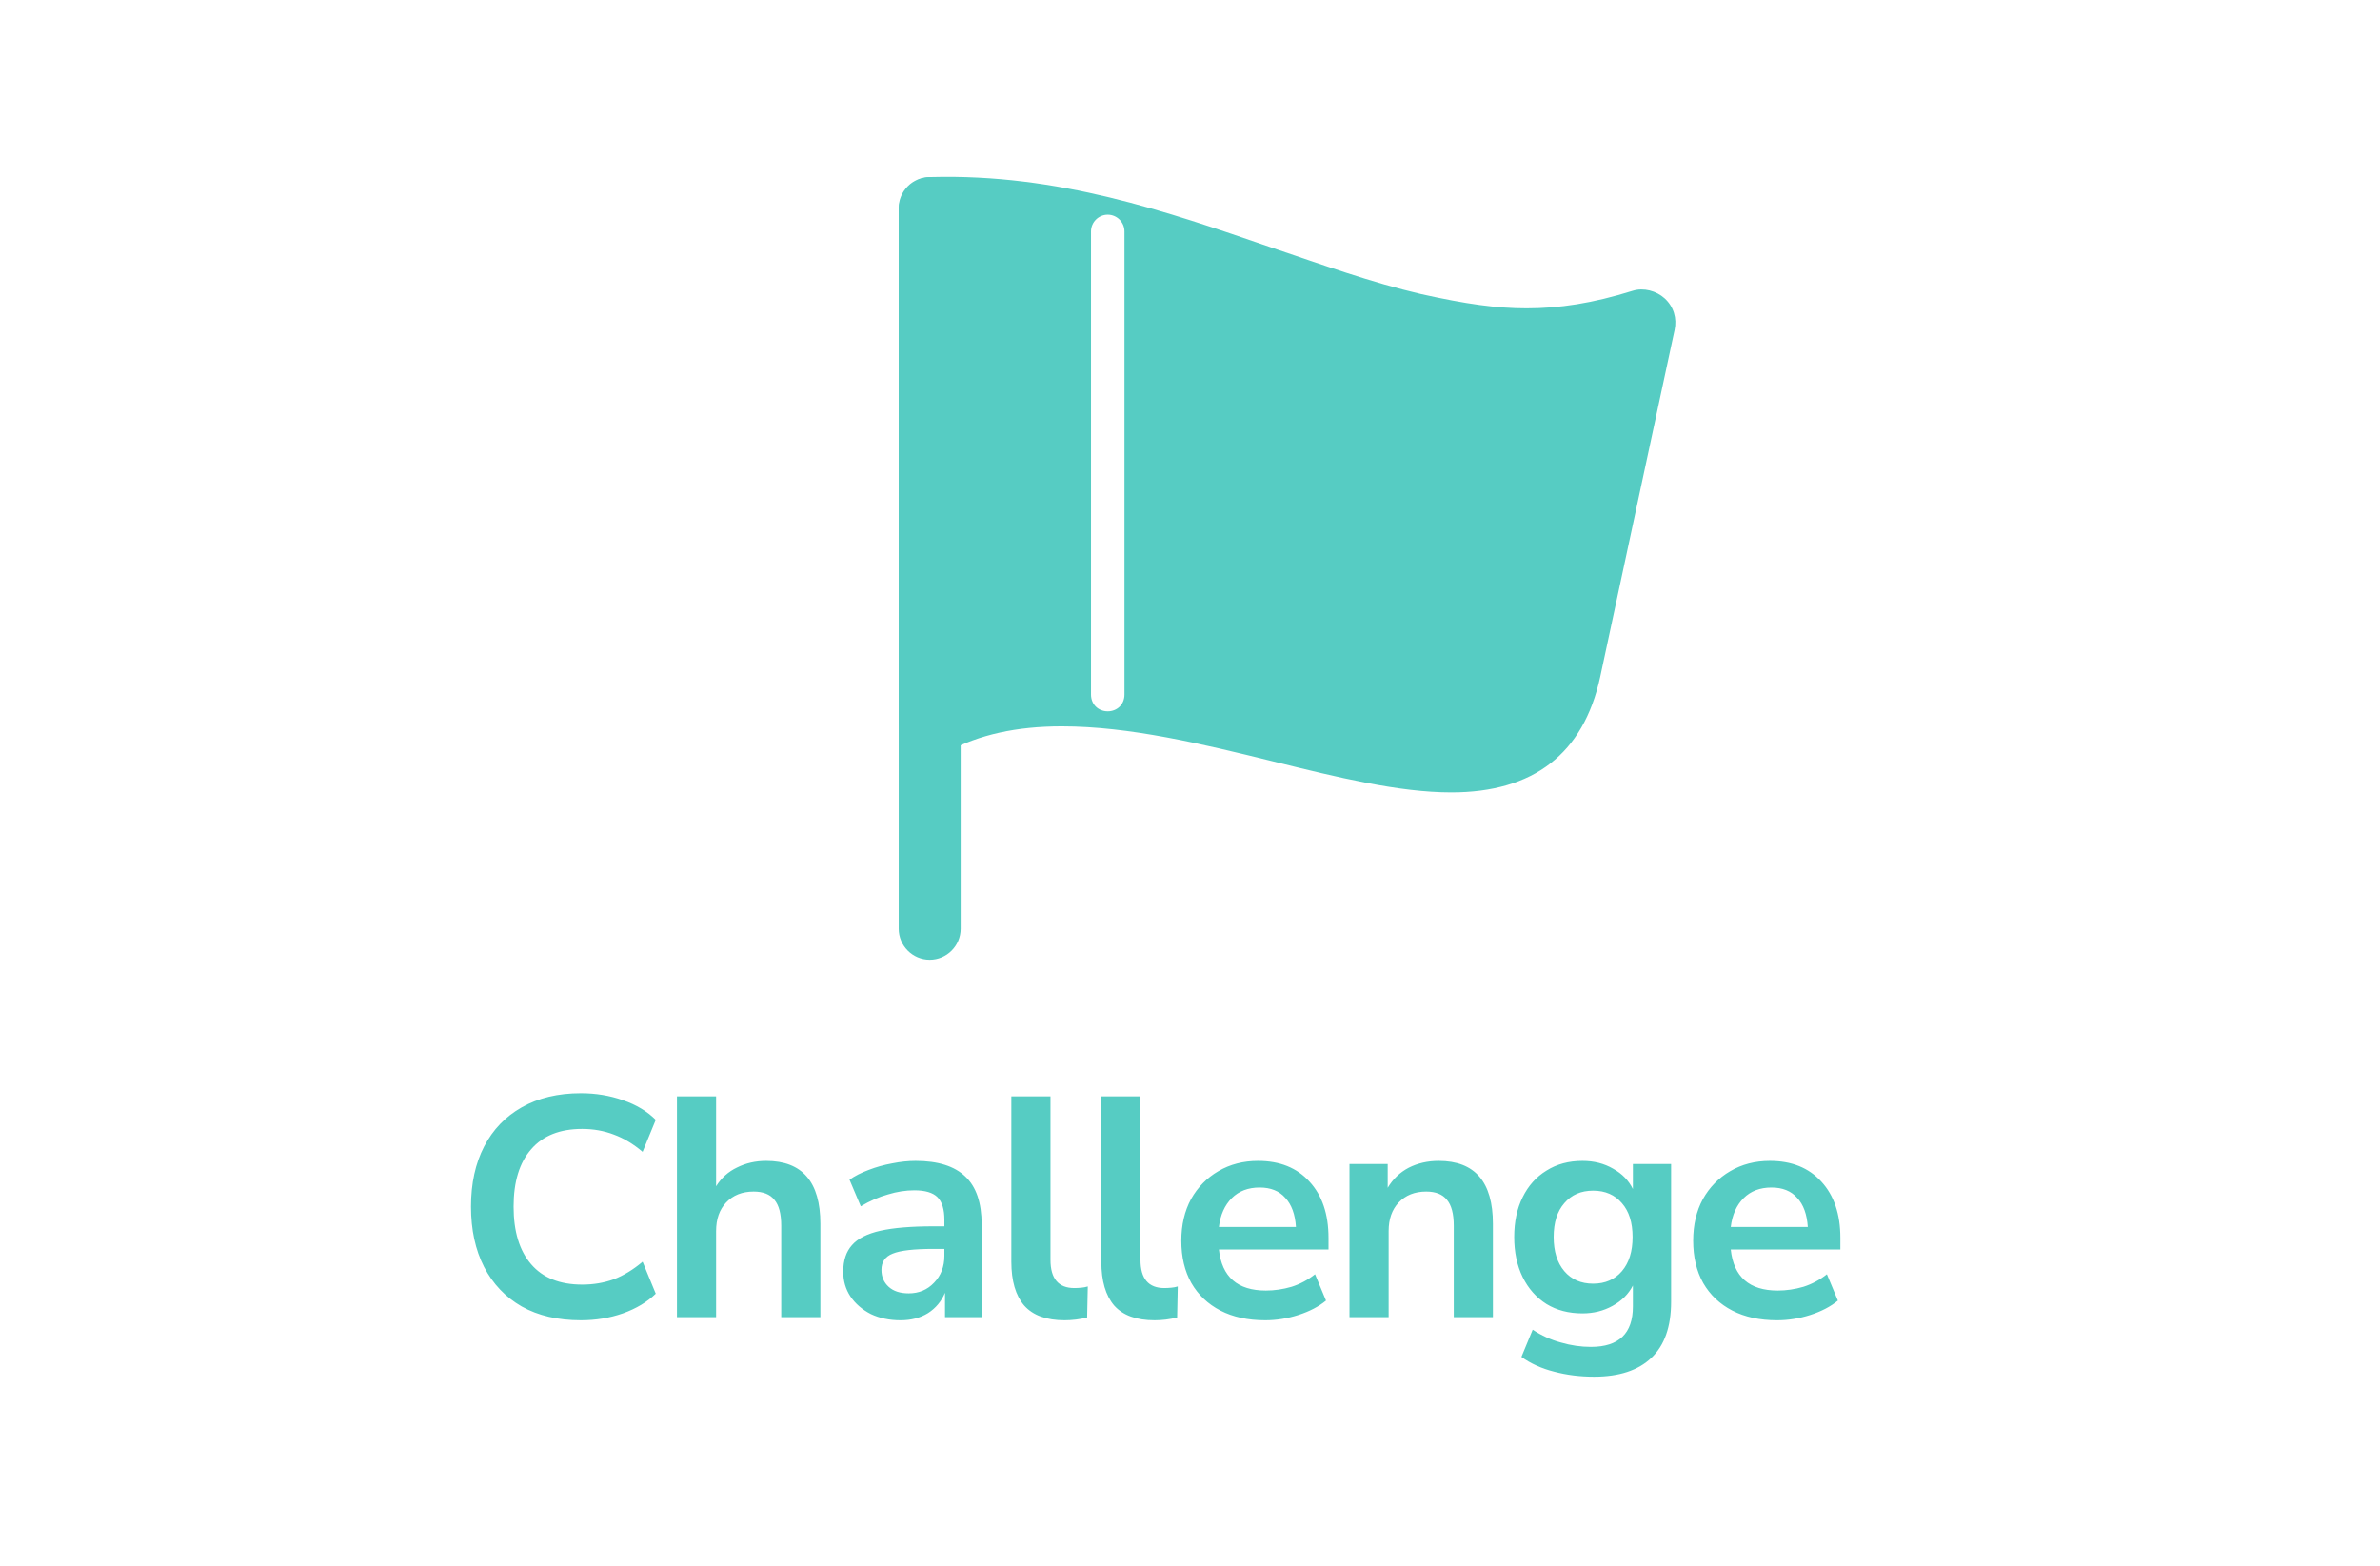 <svg width="76" height="50" viewBox="0 0 76 50" fill="none" xmlns="http://www.w3.org/2000/svg">
<path d="M18.55 42.161C17.817 42.161 17.187 42.015 16.66 41.721C16.14 41.422 15.74 41.002 15.46 40.462C15.18 39.915 15.04 39.272 15.04 38.532C15.04 37.791 15.18 37.151 15.46 36.611C15.74 36.072 16.14 35.655 16.66 35.361C17.187 35.062 17.817 34.911 18.55 34.911C19.023 34.911 19.47 34.985 19.89 35.132C20.317 35.278 20.667 35.488 20.94 35.761L20.52 36.782C20.22 36.528 19.913 36.345 19.6 36.231C19.287 36.111 18.95 36.051 18.59 36.051C17.877 36.051 17.333 36.268 16.96 36.702C16.587 37.128 16.4 37.738 16.4 38.532C16.4 39.325 16.587 39.938 16.96 40.371C17.333 40.805 17.877 41.022 18.59 41.022C18.95 41.022 19.287 40.965 19.6 40.852C19.913 40.731 20.22 40.545 20.52 40.291L20.94 41.312C20.667 41.578 20.317 41.788 19.89 41.941C19.47 42.088 19.023 42.161 18.55 42.161ZM21.617 42.062V35.011H22.867V37.882C23.034 37.615 23.257 37.415 23.537 37.282C23.817 37.142 24.127 37.072 24.467 37.072C25.62 37.072 26.197 37.742 26.197 39.081V42.062H24.947V39.142C24.947 38.761 24.874 38.485 24.727 38.312C24.587 38.138 24.367 38.051 24.067 38.051C23.7 38.051 23.407 38.168 23.187 38.401C22.974 38.628 22.867 38.931 22.867 39.312V42.062H21.617ZM28.757 42.161C28.403 42.161 28.087 42.095 27.807 41.962C27.533 41.822 27.317 41.635 27.157 41.401C27.003 41.168 26.927 40.905 26.927 40.611C26.927 40.252 27.02 39.968 27.207 39.761C27.393 39.548 27.697 39.395 28.117 39.301C28.537 39.208 29.1 39.161 29.807 39.161H30.157V38.952C30.157 38.618 30.083 38.378 29.937 38.231C29.79 38.085 29.543 38.011 29.197 38.011C28.923 38.011 28.643 38.055 28.357 38.142C28.07 38.221 27.78 38.348 27.487 38.522L27.127 37.672C27.3 37.551 27.503 37.448 27.737 37.361C27.977 37.268 28.227 37.198 28.487 37.151C28.753 37.098 29.003 37.072 29.237 37.072C29.95 37.072 30.48 37.238 30.827 37.572C31.173 37.898 31.347 38.408 31.347 39.102V42.062H30.177V41.282C30.063 41.555 29.883 41.772 29.637 41.931C29.39 42.085 29.097 42.161 28.757 42.161ZM29.017 41.301C29.343 41.301 29.613 41.188 29.827 40.962C30.047 40.735 30.157 40.448 30.157 40.102V39.882H29.817C29.19 39.882 28.753 39.931 28.507 40.032C28.267 40.125 28.147 40.298 28.147 40.551C28.147 40.772 28.223 40.952 28.377 41.092C28.53 41.231 28.743 41.301 29.017 41.301ZM33.995 42.161C33.416 42.161 32.986 42.005 32.706 41.691C32.432 41.371 32.295 40.905 32.295 40.291V35.011H33.545V40.231C33.545 40.831 33.799 41.132 34.306 41.132C34.379 41.132 34.452 41.128 34.526 41.121C34.599 41.115 34.669 41.102 34.736 41.081L34.715 42.072C34.475 42.132 34.236 42.161 33.995 42.161ZM36.869 42.161C36.289 42.161 35.859 42.005 35.579 41.691C35.306 41.371 35.169 40.905 35.169 40.291V35.011H36.419V40.231C36.419 40.831 36.672 41.132 37.179 41.132C37.252 41.132 37.325 41.128 37.399 41.121C37.472 41.115 37.542 41.102 37.609 41.081L37.589 42.072C37.349 42.132 37.109 42.161 36.869 42.161ZM40.403 42.161C39.85 42.161 39.373 42.058 38.973 41.852C38.573 41.645 38.263 41.352 38.043 40.971C37.83 40.592 37.723 40.142 37.723 39.621C37.723 39.115 37.827 38.672 38.033 38.291C38.247 37.911 38.537 37.615 38.903 37.401C39.277 37.181 39.7 37.072 40.173 37.072C40.867 37.072 41.413 37.291 41.813 37.731C42.22 38.172 42.423 38.772 42.423 39.532V39.901H38.923C39.017 40.775 39.517 41.212 40.423 41.212C40.697 41.212 40.97 41.172 41.243 41.092C41.517 41.005 41.767 40.871 41.993 40.691L42.343 41.532C42.11 41.725 41.817 41.878 41.463 41.992C41.11 42.105 40.757 42.161 40.403 42.161ZM40.223 37.922C39.857 37.922 39.56 38.035 39.333 38.261C39.107 38.488 38.97 38.795 38.923 39.181H41.383C41.357 38.775 41.243 38.465 41.043 38.252C40.85 38.032 40.577 37.922 40.223 37.922ZM43.093 42.062V37.172H44.313V37.931C44.48 37.651 44.703 37.438 44.983 37.291C45.27 37.145 45.59 37.072 45.943 37.072C47.097 37.072 47.673 37.742 47.673 39.081V42.062H46.423V39.142C46.423 38.761 46.35 38.485 46.203 38.312C46.063 38.138 45.843 38.051 45.543 38.051C45.177 38.051 44.883 38.168 44.663 38.401C44.45 38.628 44.343 38.931 44.343 39.312V42.062H43.093ZM50.903 43.962C50.45 43.962 50.023 43.908 49.623 43.801C49.23 43.702 48.883 43.545 48.583 43.331L48.943 42.462C49.223 42.648 49.523 42.785 49.843 42.871C50.163 42.965 50.483 43.011 50.803 43.011C51.696 43.011 52.143 42.581 52.143 41.721V41.051C52.003 41.325 51.786 41.541 51.493 41.702C51.206 41.861 50.886 41.941 50.533 41.941C50.093 41.941 49.71 41.842 49.383 41.642C49.056 41.435 48.803 41.148 48.623 40.782C48.443 40.415 48.353 39.988 48.353 39.502C48.353 39.015 48.443 38.592 48.623 38.231C48.803 37.865 49.056 37.581 49.383 37.382C49.71 37.175 50.093 37.072 50.533 37.072C50.9 37.072 51.226 37.155 51.513 37.322C51.8 37.481 52.01 37.698 52.143 37.971V37.172H53.363V41.572C53.363 42.365 53.153 42.962 52.733 43.361C52.313 43.761 51.703 43.962 50.903 43.962ZM50.873 40.992C51.26 40.992 51.566 40.858 51.793 40.592C52.02 40.325 52.133 39.962 52.133 39.502C52.133 39.041 52.02 38.681 51.793 38.422C51.566 38.155 51.26 38.022 50.873 38.022C50.486 38.022 50.18 38.155 49.953 38.422C49.726 38.681 49.613 39.041 49.613 39.502C49.613 39.962 49.726 40.325 49.953 40.592C50.18 40.858 50.486 40.992 50.873 40.992ZM56.748 42.161C56.195 42.161 55.718 42.058 55.318 41.852C54.918 41.645 54.608 41.352 54.388 40.971C54.175 40.592 54.068 40.142 54.068 39.621C54.068 39.115 54.171 38.672 54.378 38.291C54.591 37.911 54.881 37.615 55.248 37.401C55.621 37.181 56.045 37.072 56.518 37.072C57.211 37.072 57.758 37.291 58.158 37.731C58.565 38.172 58.768 38.772 58.768 39.532V39.901H55.268C55.361 40.775 55.861 41.212 56.768 41.212C57.041 41.212 57.315 41.172 57.588 41.092C57.861 41.005 58.111 40.871 58.338 40.691L58.688 41.532C58.455 41.725 58.161 41.878 57.808 41.992C57.455 42.105 57.101 42.161 56.748 42.161ZM56.568 37.922C56.201 37.922 55.905 38.035 55.678 38.261C55.451 38.488 55.315 38.795 55.268 39.181H57.728C57.701 38.775 57.588 38.465 57.388 38.252C57.195 38.032 56.921 37.922 56.568 37.922Z" fill="#56CCC3"/>
<path fill-rule="evenodd" clip-rule="evenodd" d="M46.346 25.304C44.664 25.304 42.715 24.824 40.659 24.316C38.389 23.756 36.067 23.195 33.904 23.195C32.462 23.195 31.261 23.462 30.273 23.996C29.953 24.183 29.526 24.183 29.205 23.996C28.885 23.782 28.698 23.435 28.698 23.062V6.722C28.698 6.135 29.152 5.654 29.739 5.654C33.797 5.547 37.242 6.749 40.579 7.897C42.234 8.457 43.783 9.018 45.385 9.392C46.826 9.712 47.788 9.846 48.749 9.846C49.79 9.846 50.858 9.686 52.139 9.285C52.486 9.178 52.887 9.285 53.154 9.525C53.448 9.792 53.554 10.166 53.474 10.54L51.098 21.62C50.564 24.076 48.962 25.304 46.346 25.304ZM35.373 22.715C35.666 22.715 35.907 22.501 35.907 22.18V7.39C35.907 7.096 35.666 6.856 35.373 6.856C35.079 6.856 34.839 7.096 34.839 7.39V22.18C34.839 22.501 35.079 22.715 35.373 22.715Z" fill="#56CCC3"/>
<path fill-rule="evenodd" clip-rule="evenodd" d="M29.688 30.647C29.143 30.647 28.698 30.202 28.698 29.657V6.646C28.698 6.101 29.143 5.656 29.688 5.656C30.232 5.656 30.677 6.101 30.677 6.646V29.657C30.677 30.202 30.232 30.647 29.688 30.647Z" fill="#56CCC3"/>
</svg>
